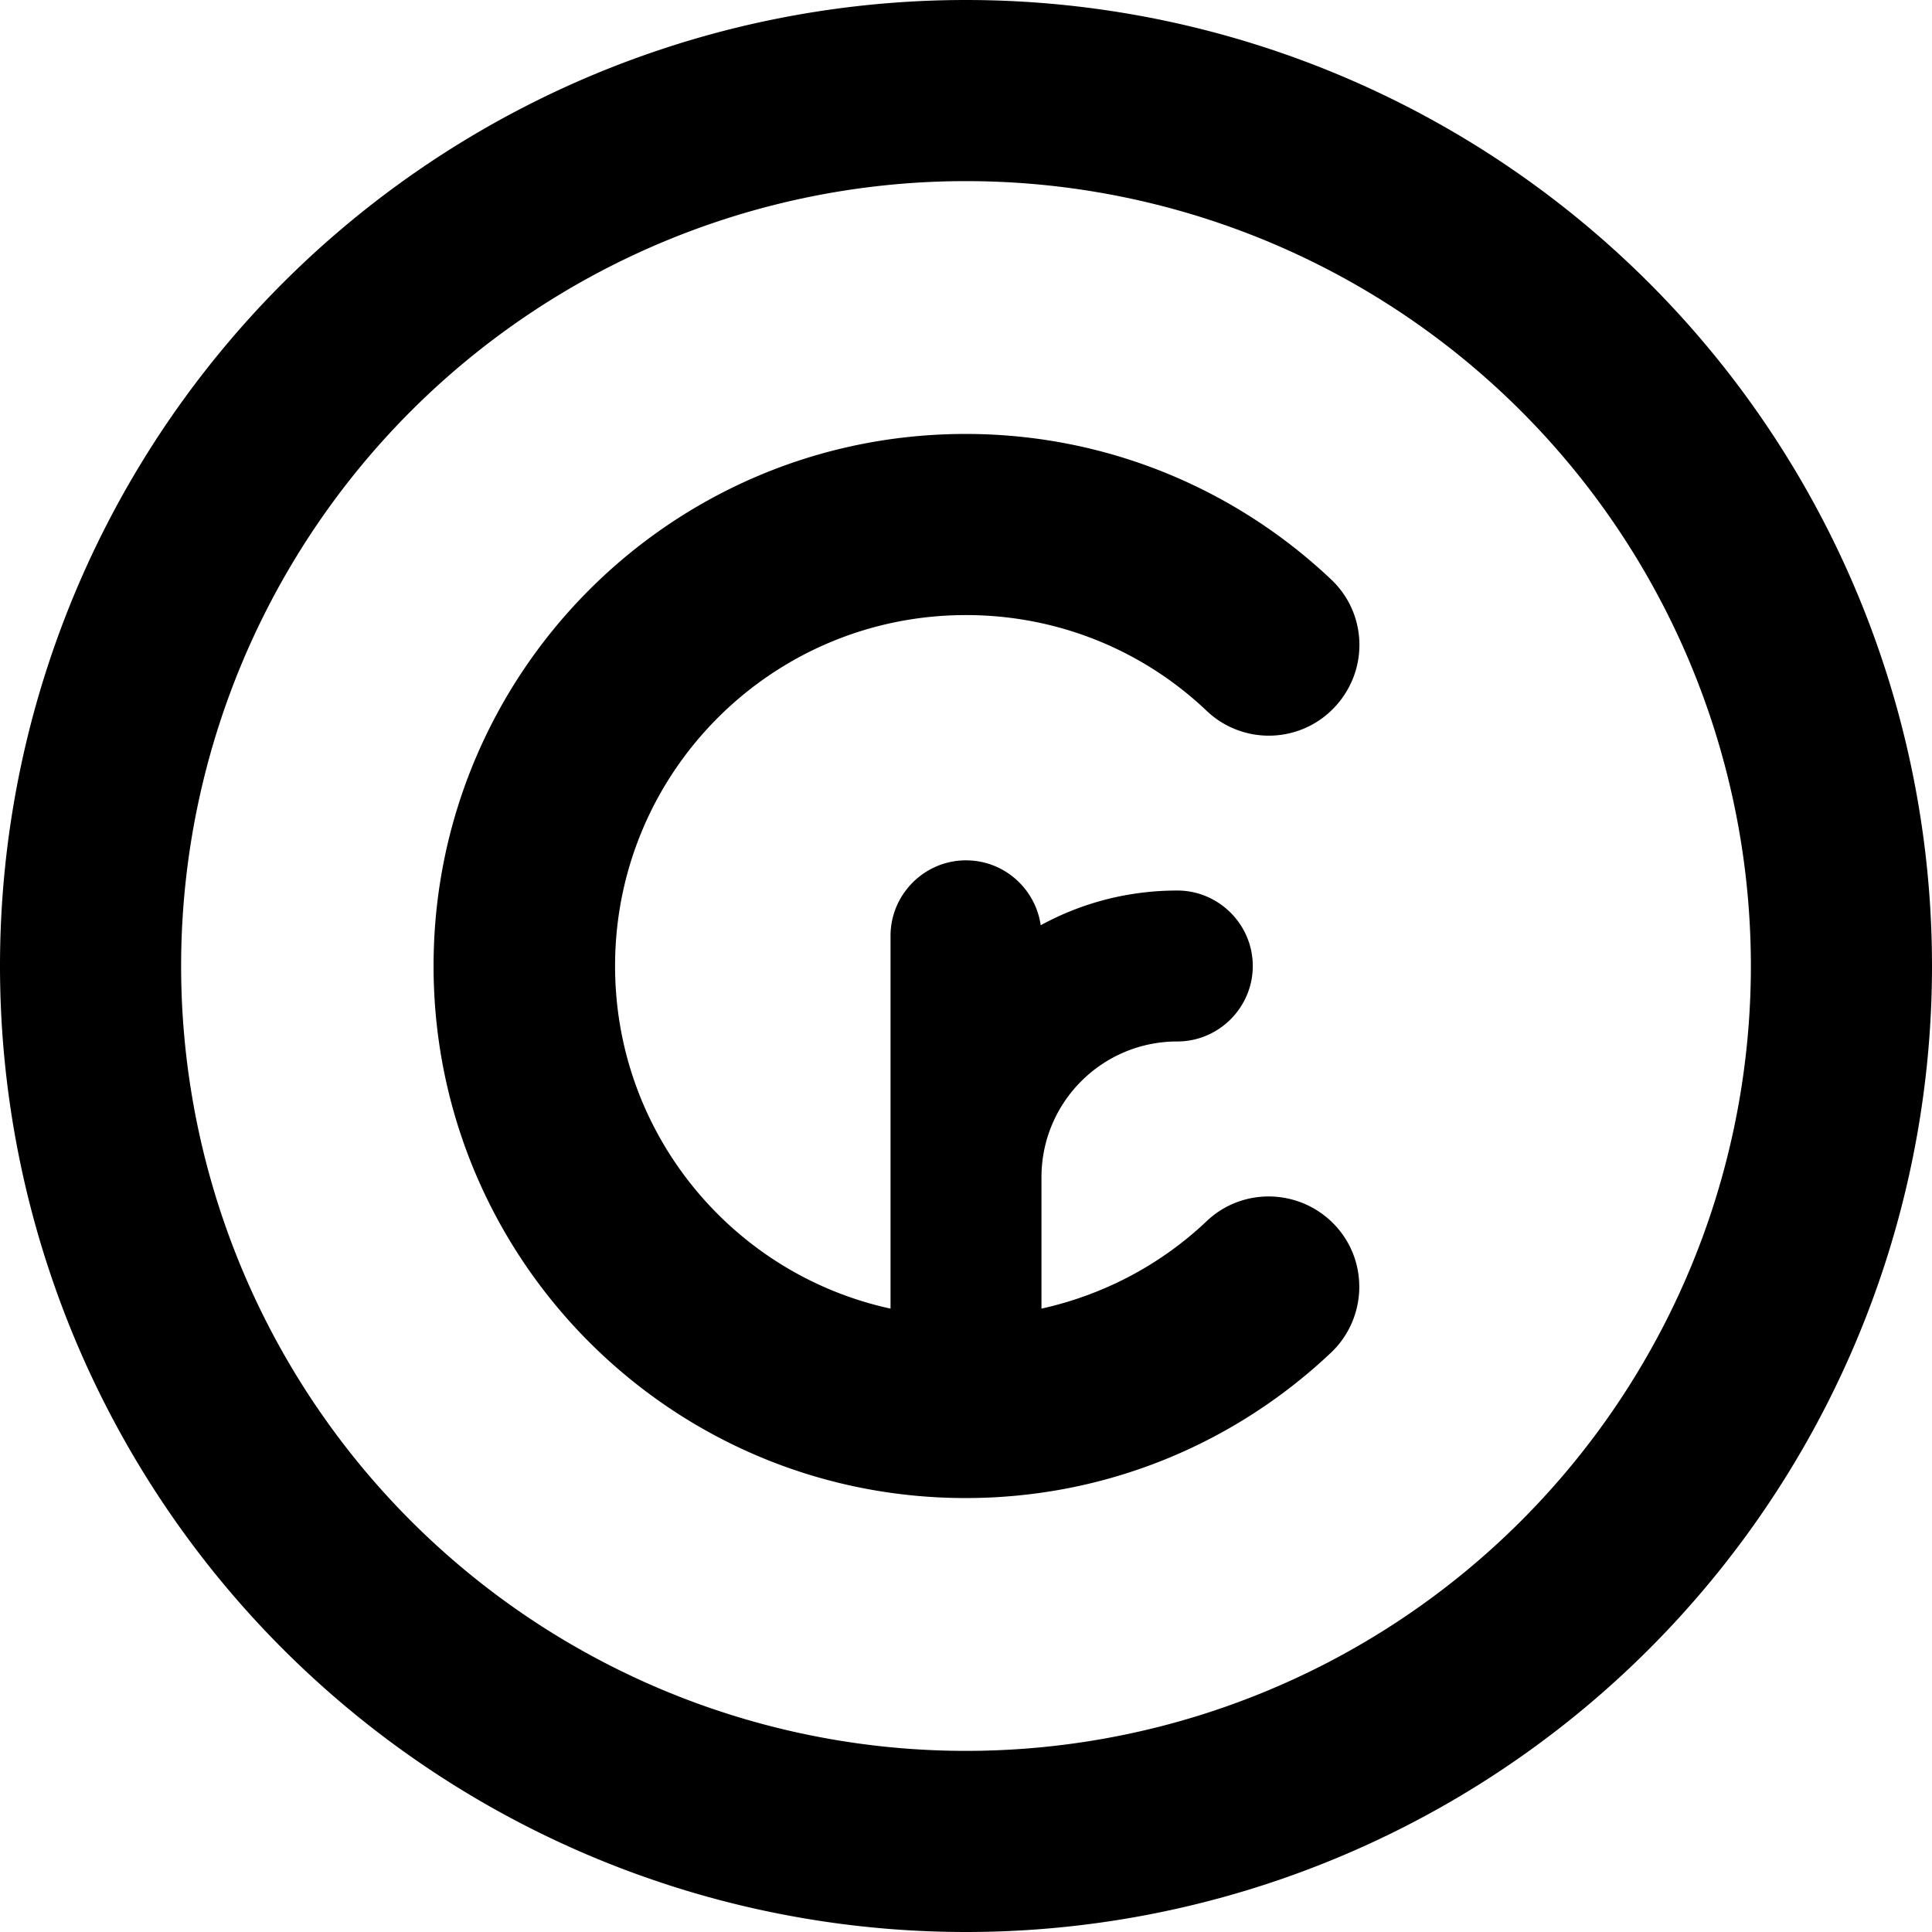 <svg xmlns="http://www.w3.org/2000/svg" viewBox="0 0 512 512"><!--! Font Awesome Pro 7.0.1 by @fontawesome - https://fontawesome.com License - https://fontawesome.com/license (Commercial License) Copyright 2025 Fonticons, Inc. --><path fill="currentColor" d="M256 48a208 208 0 1 1 0 416 208 208 0 1 1 0-416zm0 464a256 256 0 1 0 0-512 256 256 0 1 0 0 512zM163 256c0-51.4 41.6-93 93-93 24.7 0 47.2 9.6 63.8 25.4 9.6 9.1 24.8 8.7 33.9-1s8.7-24.8-1-33.9c-25.2-23.8-59.3-38.5-96.8-38.5-77.9 0-141 63.1-141 141s63.1 141 141 141c37.5 0 71.5-14.6 96.8-38.5 9.6-9.1 10.1-24.3 1-33.9s-24.3-10.1-33.9-1c-12 11.4-27.1 19.5-43.8 23.2l0-34.8c0-19.9 16.1-36 36-36 11 0 20-9 20-20s-9-20-20-20c-13.1 0-25.4 3.3-36.2 9.2-1.4-9.7-9.7-17.2-19.8-17.2-11 0-20 9-20 20l0 98.8c-41.8-9.1-73-46.3-73-90.8z"/></svg>